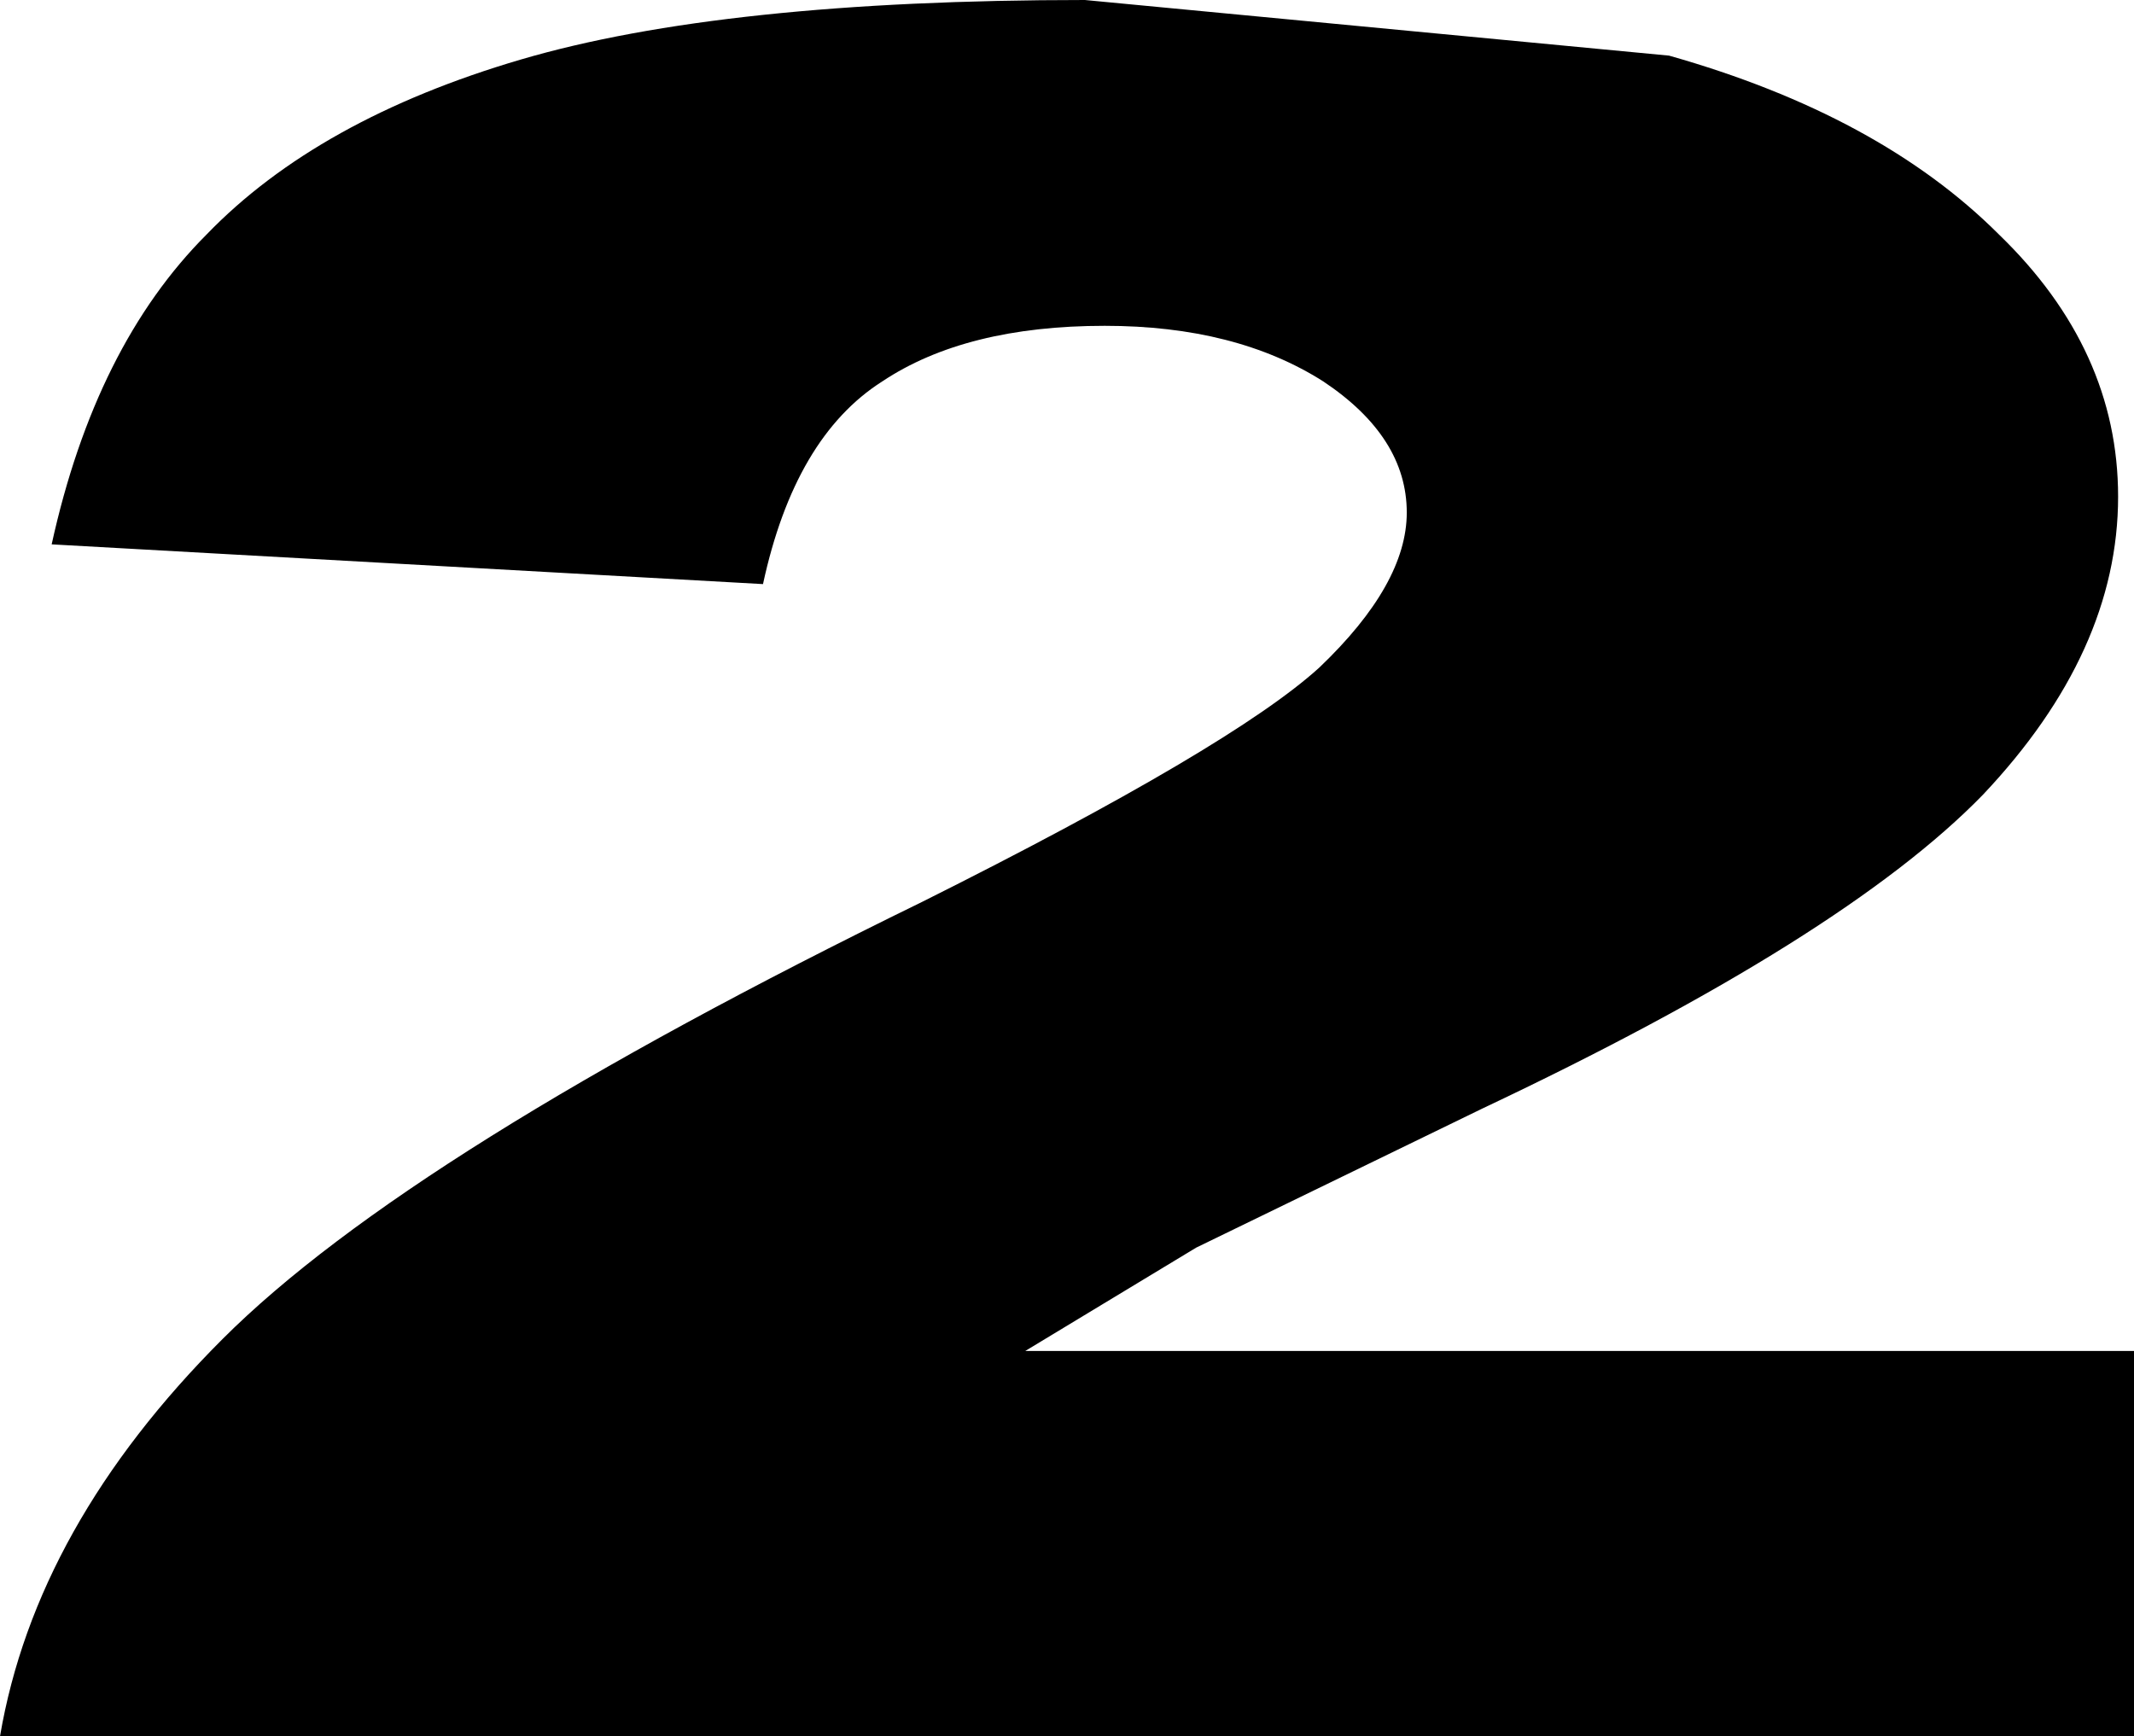 <?xml version="1.0" encoding="UTF-8" standalone="no"?>
<svg xmlns:ffdec="https://www.free-decompiler.com/flash" xmlns:xlink="http://www.w3.org/1999/xlink" ffdec:objectType="shape" height="21.85px" width="26.85px" xmlns="http://www.w3.org/2000/svg">
  <g transform="matrix(1.0, 0.0, 0.0, 1.0, 13.8, 11.1)">
    <path d="M0.1 -7.0 Q-1.65 -7.0 -2.7 -6.3 -3.8 -5.6 -4.2 -3.75 L-13.15 -4.25 Q-12.6 -6.75 -11.2 -8.15 -9.8 -9.6 -7.25 -10.35 -4.7 -11.1 -0.15 -11.1 L7.2 -10.4 Q9.85 -9.65 11.35 -8.15 12.85 -6.7 12.85 -4.85 12.85 -2.9 11.15 -1.1 9.4 0.7 4.85 2.85 L1.25 4.6 -0.9 5.9 13.05 5.9 13.05 10.75 -13.8 10.75 Q-13.35 8.1 -11.0 5.75 -8.65 3.4 -2.2 0.25 1.7 -1.7 2.8 -2.7 3.9 -3.75 3.9 -4.65 3.9 -5.6 2.85 -6.3 1.75 -7.0 0.1 -7.0" fill="#000000" fill-rule="evenodd" stroke="none"/>
  </g>
</svg>
